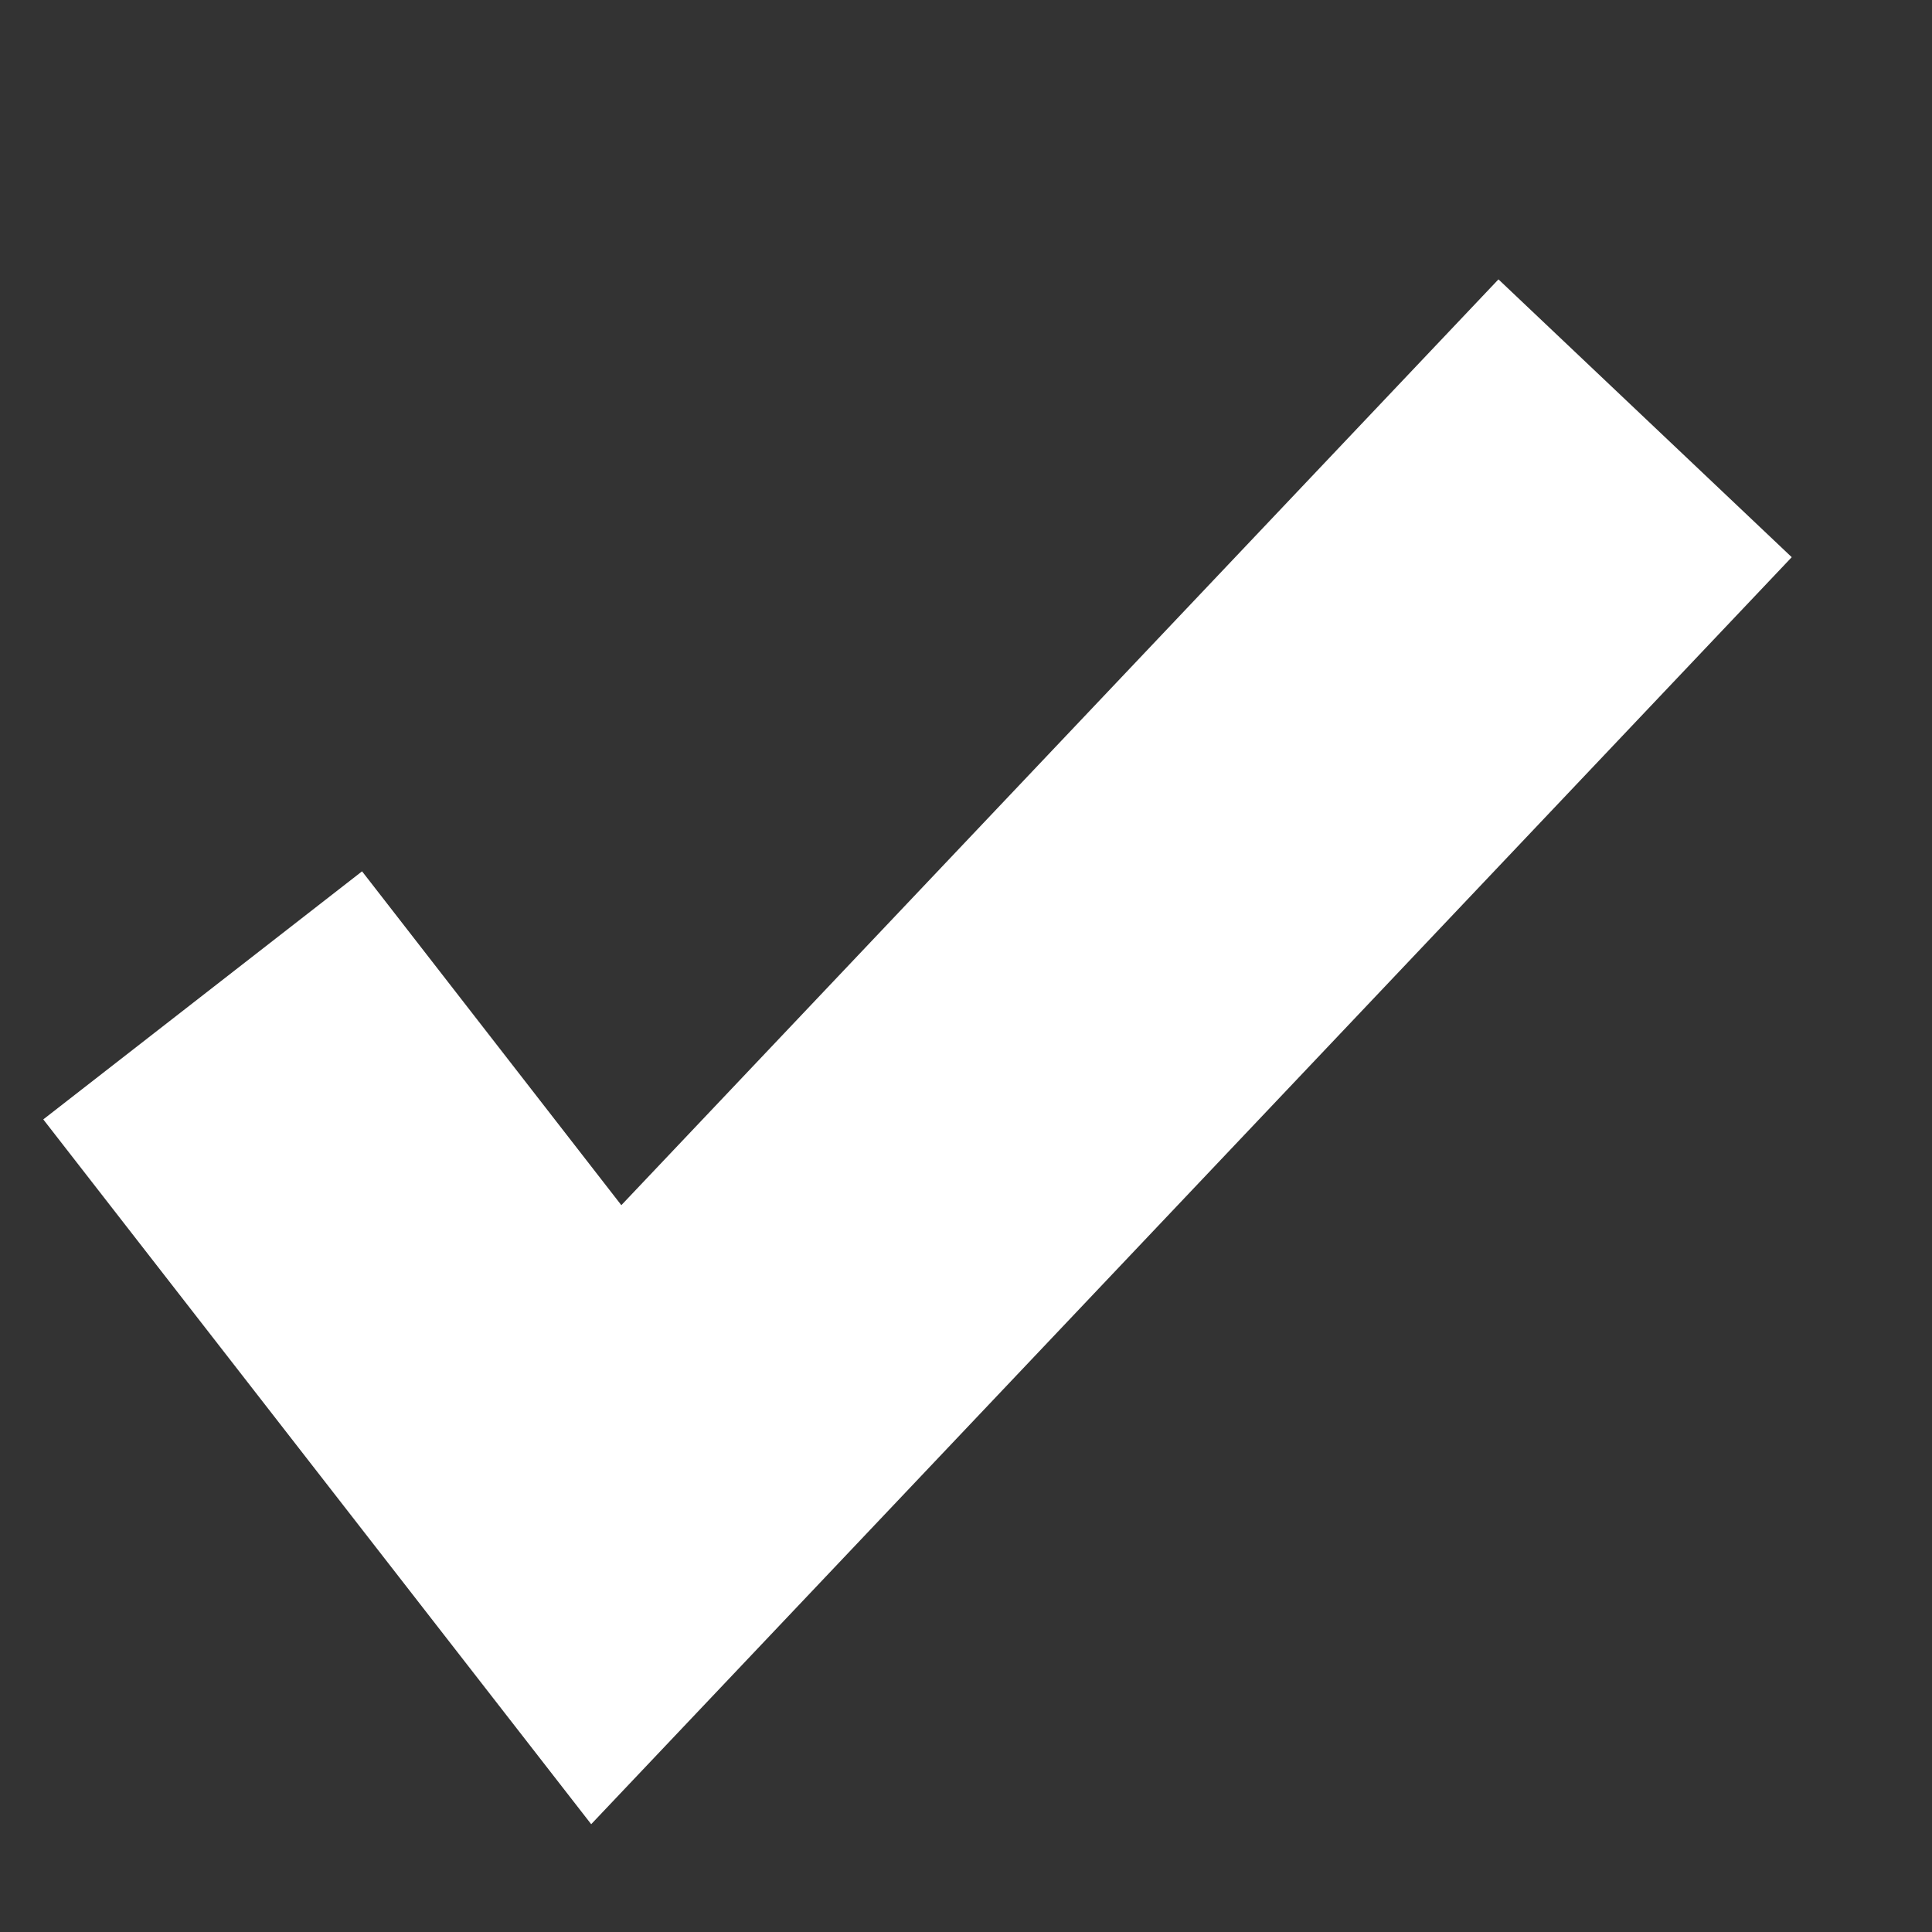 <svg width="5" height="5" viewBox="0 0 5 5" fill="none" xmlns="http://www.w3.org/2000/svg">
<rect x="0" y="0" width="5" height="5" fill="#333333" stroke="none"/>
<path d="M1.53 4.721L0.112 2.897L0.937 2.255L1.608 3.119L3.878 0.723L4.637 1.442L1.53 4.721Z" fill="white"/>
</svg>
